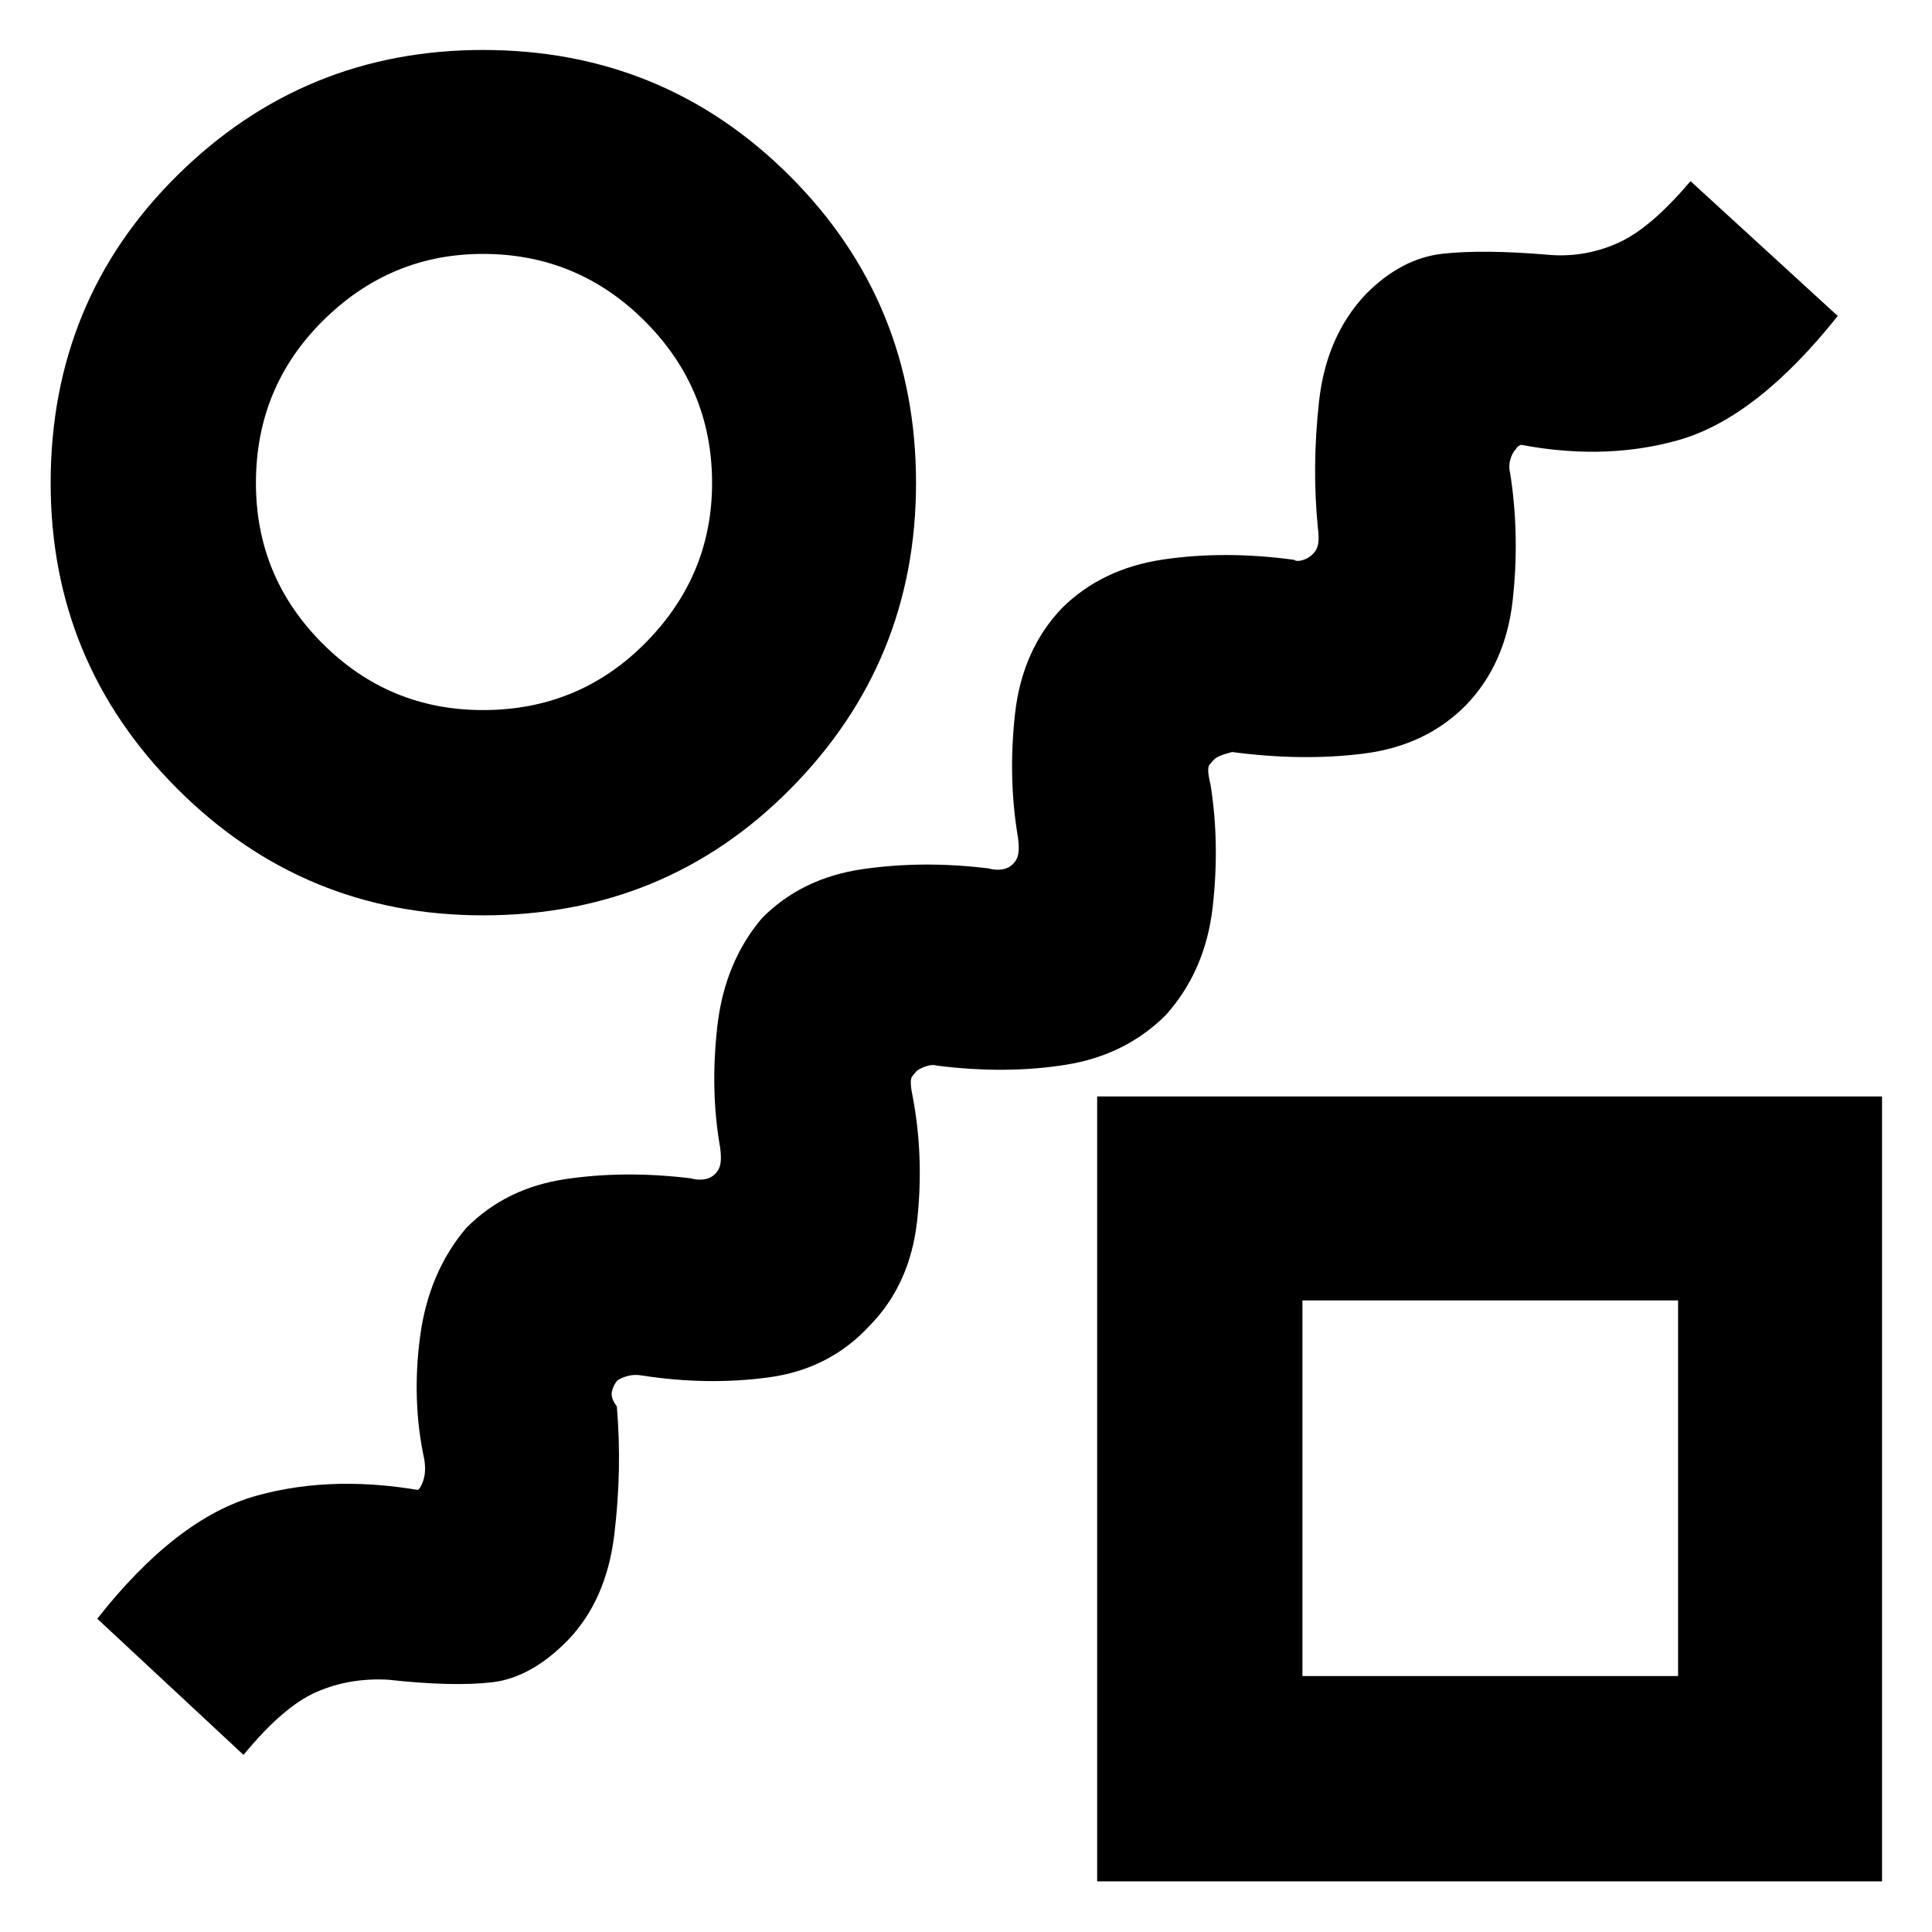 <svg xmlns="http://www.w3.org/2000/svg" height="40" viewBox="0 -960 960 960" width="40"><path d="M432.33-301.5q-20 21.83-50.41 25.92-30.42 4.08-62.75-.92-3.84-.67-7.09.17-3.25.83-5.41 2.33-2.17 2.83-2.67 5.83t2.5 7q2.67 31.17-1.25 63.67t-22.92 52.33Q264-126.33 244.5-124.08t-51.33-1.25q-19.17-1.17-35.75 6Q140.83-112.17 121-88l-72.67-67.67q39.34-50 79-61.08 39.67-11.08 87.5-1.58-13.16 1.33-9.91.08t3.91-2.75q1.67-2.83 2.17-6.17.5-3.33-.17-7.66-6.33-29.17-2.08-61.09 4.25-31.91 22.92-53.91 19.66-19.84 49.16-24.25 29.5-4.42 62.34-.42 3.5 1 6.75.5t5.41-2.67q2.17-2.16 2.67-5.16t-.17-8q-5-28.17-1.41-60.09 3.58-31.91 22.25-53.91 19.66-19.84 49.66-24.25 30-4.42 62.84-.42 3.5 1 6.75.5t5.41-2.67q2.17-2.16 2.67-5.16t-.17-8q-5-29.34-1.5-61.25 3.5-31.92 23.34-52.75Q547.5-677.5 578.08-682q30.59-4.5 64.92.17 1.33 1 4.25.16 2.92-.83 5.08-3 2.17-2.16 2.67-5.16t-.17-8q-3-30.17.59-62.67 3.58-32.5 23.25-53.33 17.66-17.84 38.16-20.09 20.5-2.25 53.34.59 17.5 1.33 33.75-5.92T840-870l73.17 67q-40.34 50.67-79.09 61.67t-84.25 1.16q10.67-.5 7.42.59-3.25 1.08-3.92 2.58-2 2.17-2.91 5.5-.92 3.33.08 7.33 4.67 30.34 1.17 62.25-3.5 31.92-23.34 52.42-19.83 20-50.41 23.92-30.59 3.91-65.75-.75-.5.16-3.42 1-2.92.83-5.08 2.33-1.17 1.17-2.67 3t.5 9.83q4.67 29.17 1.08 60.84-3.58 31.66-23.25 53.66-20 20-49.75 24.75t-64.08.42q-2-.67-4.83.17-2.84.83-5 2.33-1.17 1.17-2.5 3-1.34 1.83.33 9.83 5.67 29.84 2.25 61.5-3.42 31.67-23.42 52.17ZM240-505.17q-89 0-151.92-62.91Q25.17-631 25.17-720q0-90.67 63-152.92 63-62.25 151.83-62.25 89.83 0 152.5 62.67T455.17-720q0 88.83-62.25 151.83-62.25 63-152.92 63Zm0-102q47.67 0 80.75-33.41Q353.83-674 353.83-720q0-47-33.41-80.42Q287-833.83 240-833.83q-46 0-79.42 33.08-33.41 33.08-33.41 80.75 0 46.67 33.08 79.75T240-607.17Zm305.17 582v-390h390v390h-390Zm102-102h186.66v-186.66H647.17v186.66ZM740-220ZM240-720Z"/></svg>